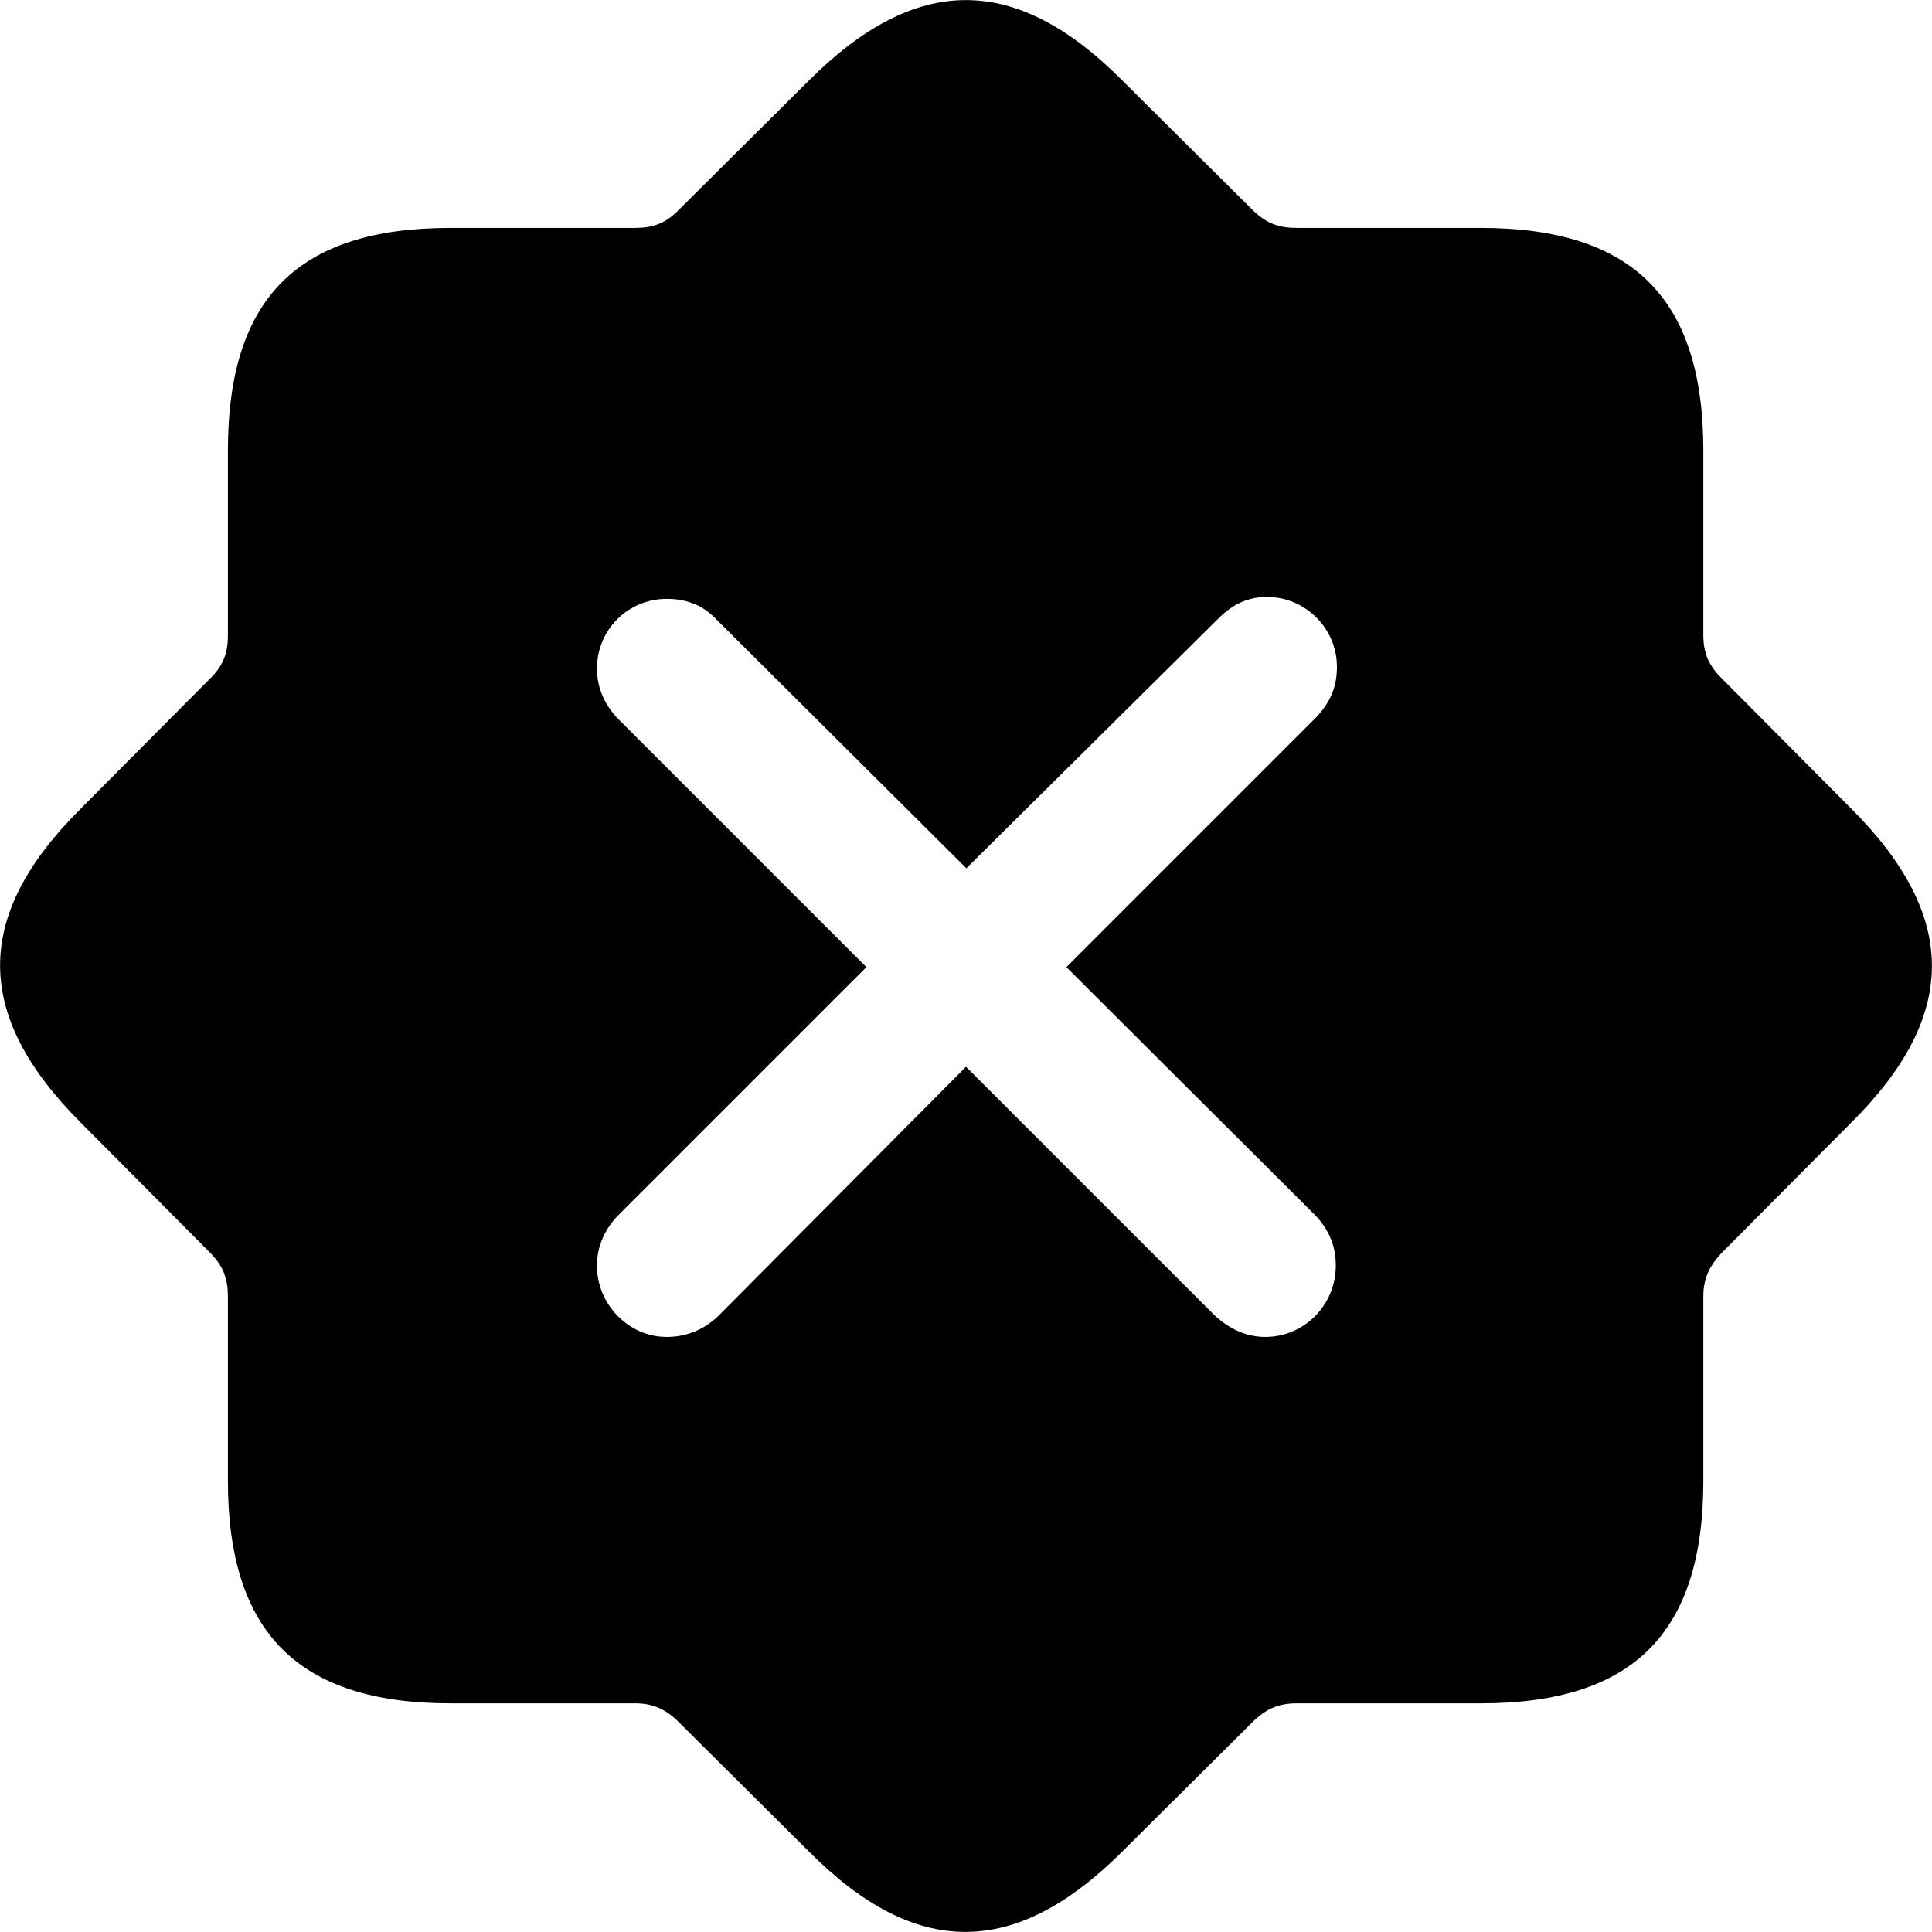 <?xml version="1.0" ?><!-- Generator: Adobe Illustrator 25.0.0, SVG Export Plug-In . SVG Version: 6.00 Build 0)  --><svg xmlns="http://www.w3.org/2000/svg" xmlns:xlink="http://www.w3.org/1999/xlink" version="1.1" id="Layer_1" x="0px" y="0px" viewBox="0 0 512 512" style="enable-background:new 0 0 512 512;" xml:space="preserve">
<path d="M119.4,451.4h48.9c4.5,0,7.9,1.4,11.3,4.7l34.7,34.5c28.4,28.6,54.8,28.4,83.2,0l34.7-34.5c3.6-3.4,6.8-4.7,11.5-4.7h48.7  c40.3,0,59-18.5,59-59v-48.7c0-4.7,1.4-7.9,4.7-11.5l34.5-34.7c28.6-28.4,28.4-54.8,0-83.2l-34.5-34.7c-3.4-3.4-4.7-6.8-4.7-11.3  v-48.9c0-40.1-18.5-59-59-59h-48.7c-4.7,0-7.9-1.1-11.5-4.5l-34.7-34.5c-28.4-28.6-54.8-28.4-83.2,0l-34.7,34.5  c-3.4,3.4-6.8,4.5-11.3,4.5h-48.9c-40.3,0-59,18.5-59,59v48.9c0,4.5-1.1,7.9-4.5,11.3l-34.5,34.7c-28.6,28.4-28.4,54.8,0,83.2  l34.5,34.7c3.4,3.6,4.5,6.8,4.5,11.5v48.7C60.4,432.7,79.1,451.4,119.4,451.4z M176.7,354.3c-10.1,0-18.5-8.6-18.5-18.9  c0-5,2-9.5,5.4-13.1l66-66l-66-66c-3.4-3.6-5.4-8.1-5.4-13.1c0-10.4,8.3-18.5,18.5-18.5c5.4,0,9.7,1.8,13.1,5.4l66.3,66l66.9-66.3  c3.8-3.8,7.9-5.6,12.8-5.6c10.1,0,18.5,8.3,18.5,18.5c0,5.2-1.6,9.2-5.4,13.3l-66.3,66.3l66,65.8c3.6,3.8,5.4,8.1,5.4,13.3  c0,10.4-8.3,18.9-18.7,18.9c-5.2,0-9.7-2.3-13.3-5.6l-66-66l-65.6,66C186.8,352.2,182.1,354.3,176.7,354.3z"/>
</svg>